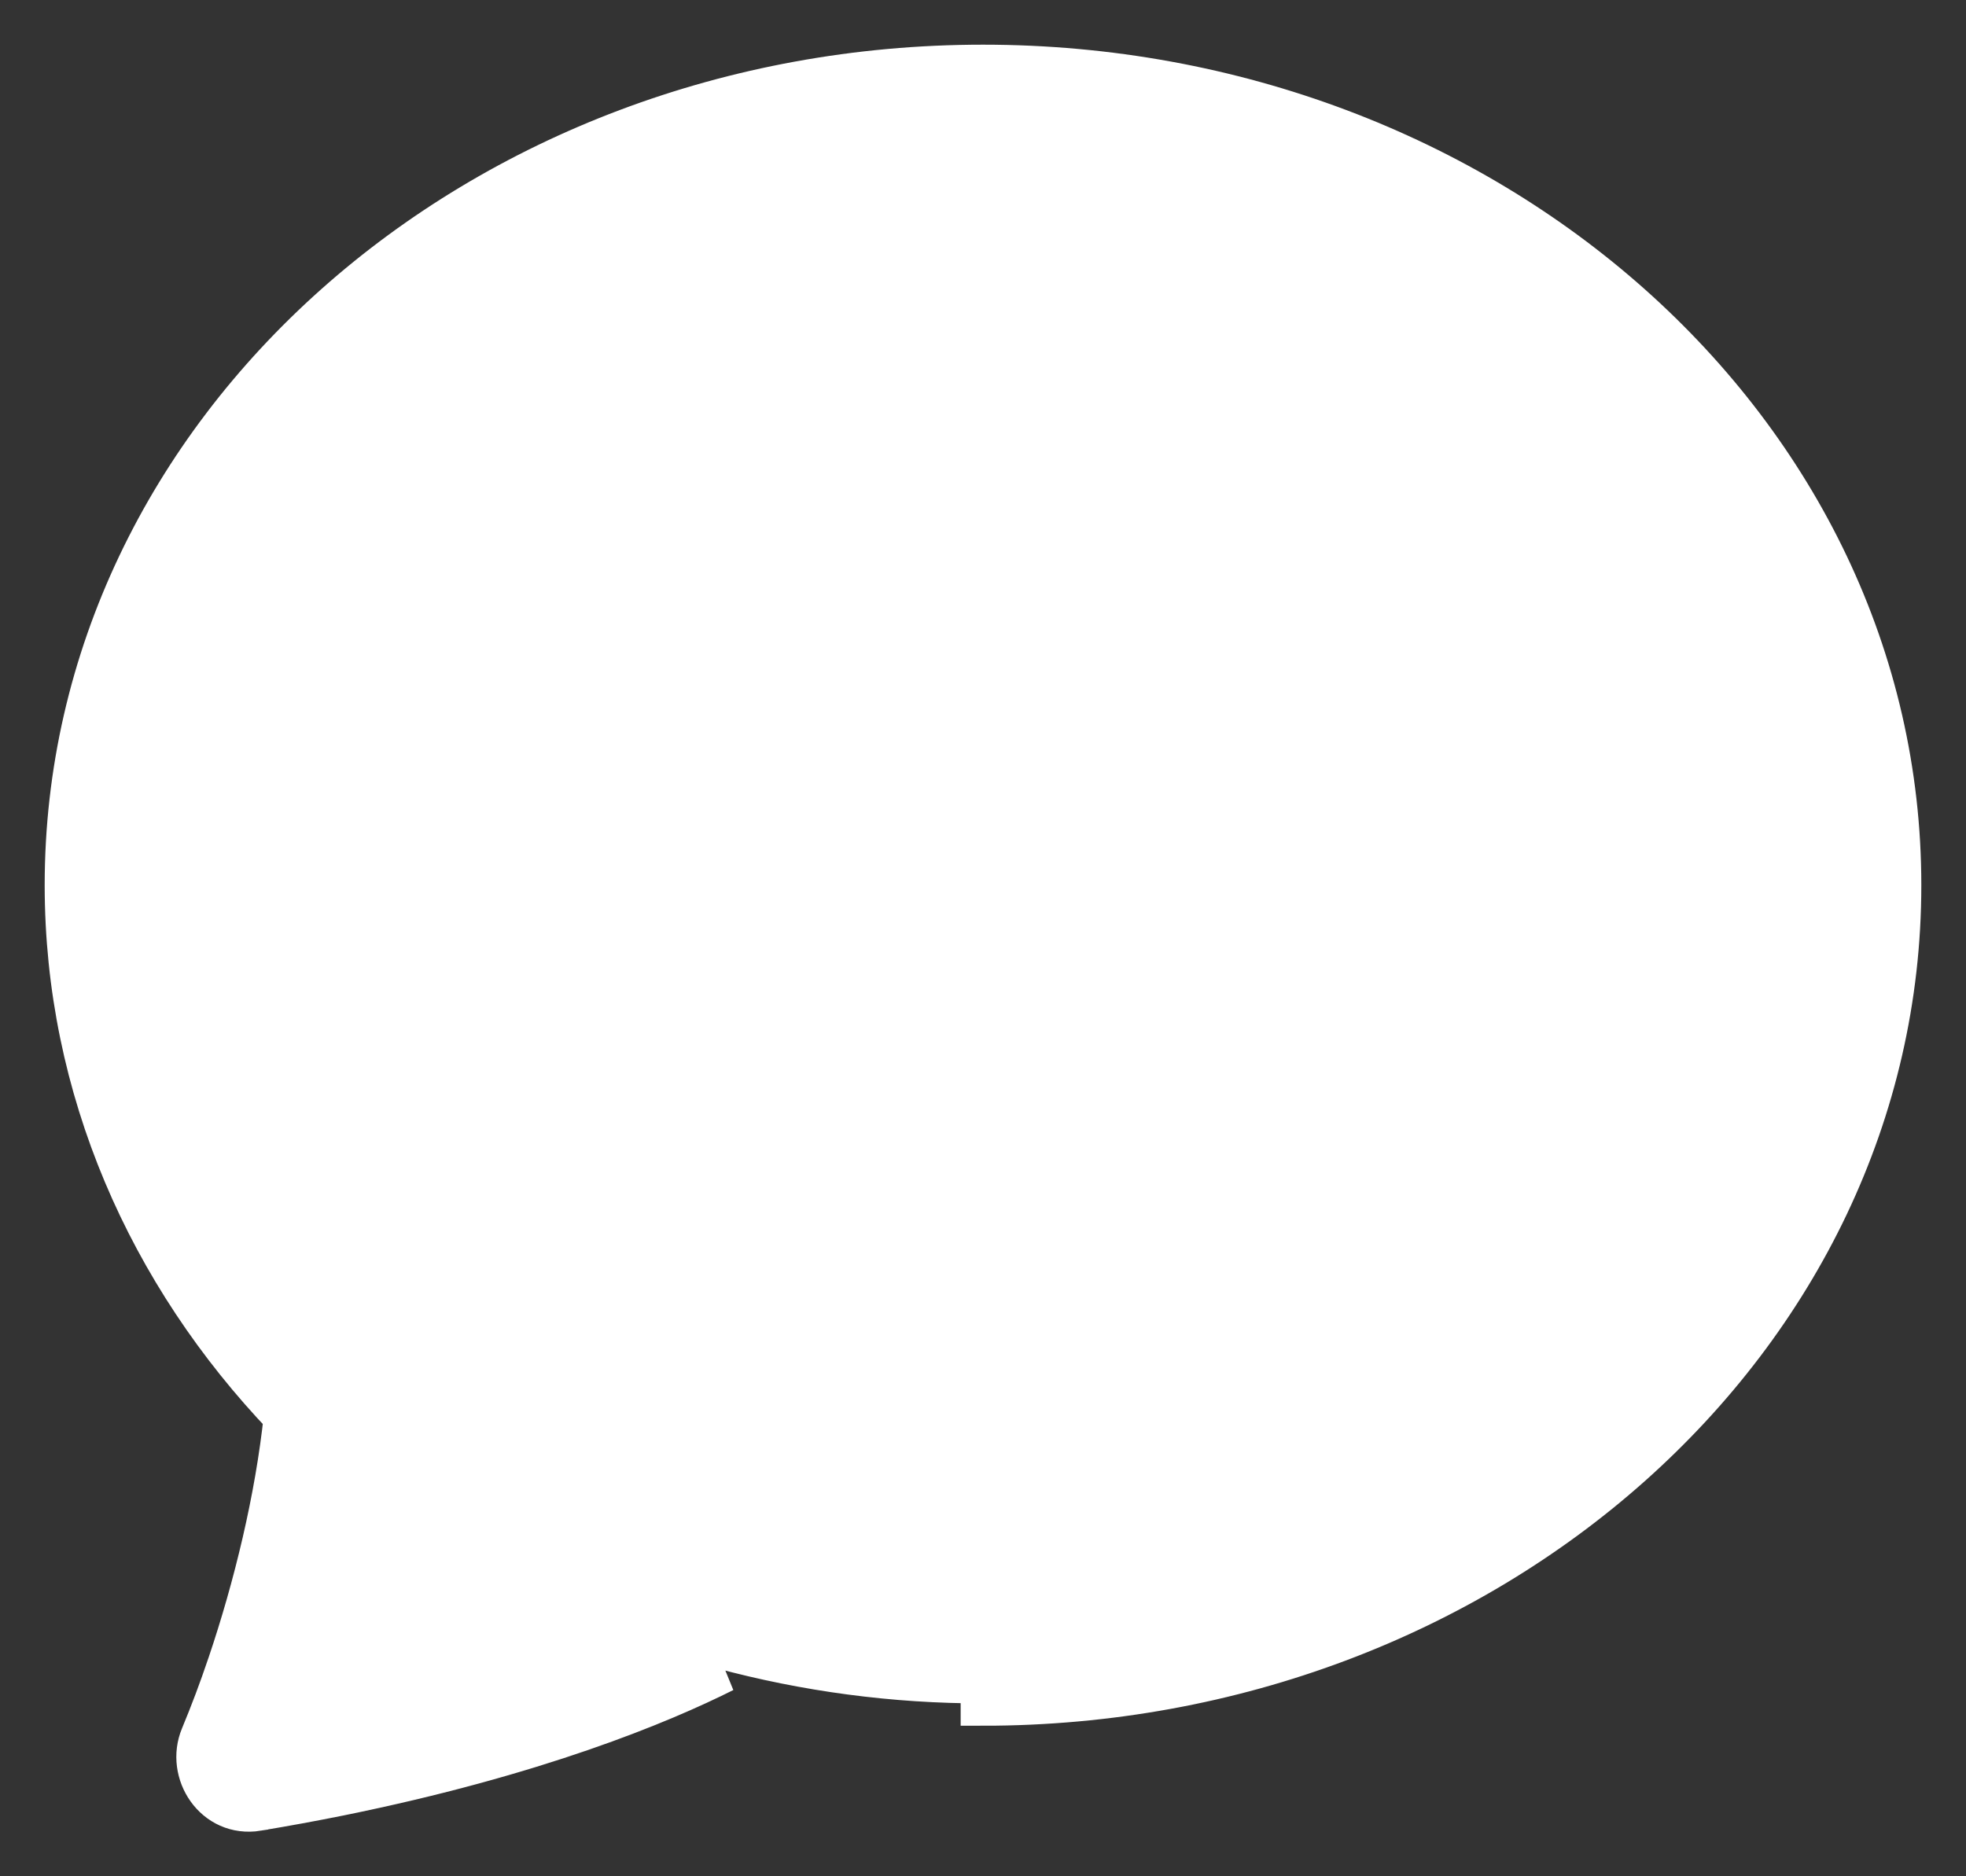 <svg width="22" height="21" viewBox="0 0 22 21" fill="none" xmlns="http://www.w3.org/2000/svg">
<rect x="0" y="0" width="22" height="21" fill="#333333" stroke="none"/>
<path d="M3.781 20.077L3.781 20.077C3.482 20.137 3.182 20.192 2.881 20.242L2.88 20.243C2.412 20.319 2.103 19.833 2.268 19.439C2.376 19.179 2.475 18.916 2.565 18.649L2.568 18.641L2.571 18.632L2.571 18.632C2.864 17.765 3.104 16.777 3.202 15.851C1.676 14.255 0.75 12.178 0.75 9.907C0.75 4.824 5.367 0.75 11 0.75C16.633 0.75 21.25 4.824 21.25 9.907C21.25 14.991 16.633 19.065 11 19.065C11 19.065 11 19.065 11 19.065V18.815C10.01 18.816 9.023 18.685 8.066 18.426L3.781 20.077ZM3.781 20.077C5.995 19.629 7.392 19.044 8.094 18.692L3.781 20.077ZM4.526 14.688L4.526 14.688C3.241 13.376 2.5 11.704 2.5 9.907C2.5 6.009 6.117 2.522 11 2.522C15.883 2.522 19.5 6.009 19.5 9.907C19.5 13.807 15.883 17.292 11 17.292H11C10.14 17.294 9.285 17.18 8.454 16.955C8.097 16.858 7.716 16.898 7.387 17.068C6.959 17.289 6.043 17.702 4.563 18.082C4.749 17.369 4.88 16.642 4.955 15.907L4.955 15.907L4.955 15.905C4.976 15.683 4.949 15.459 4.875 15.248C4.8 15.038 4.682 14.847 4.526 14.688Z" fill="white" stroke="white" stroke-width="0.5"/>
</svg>
